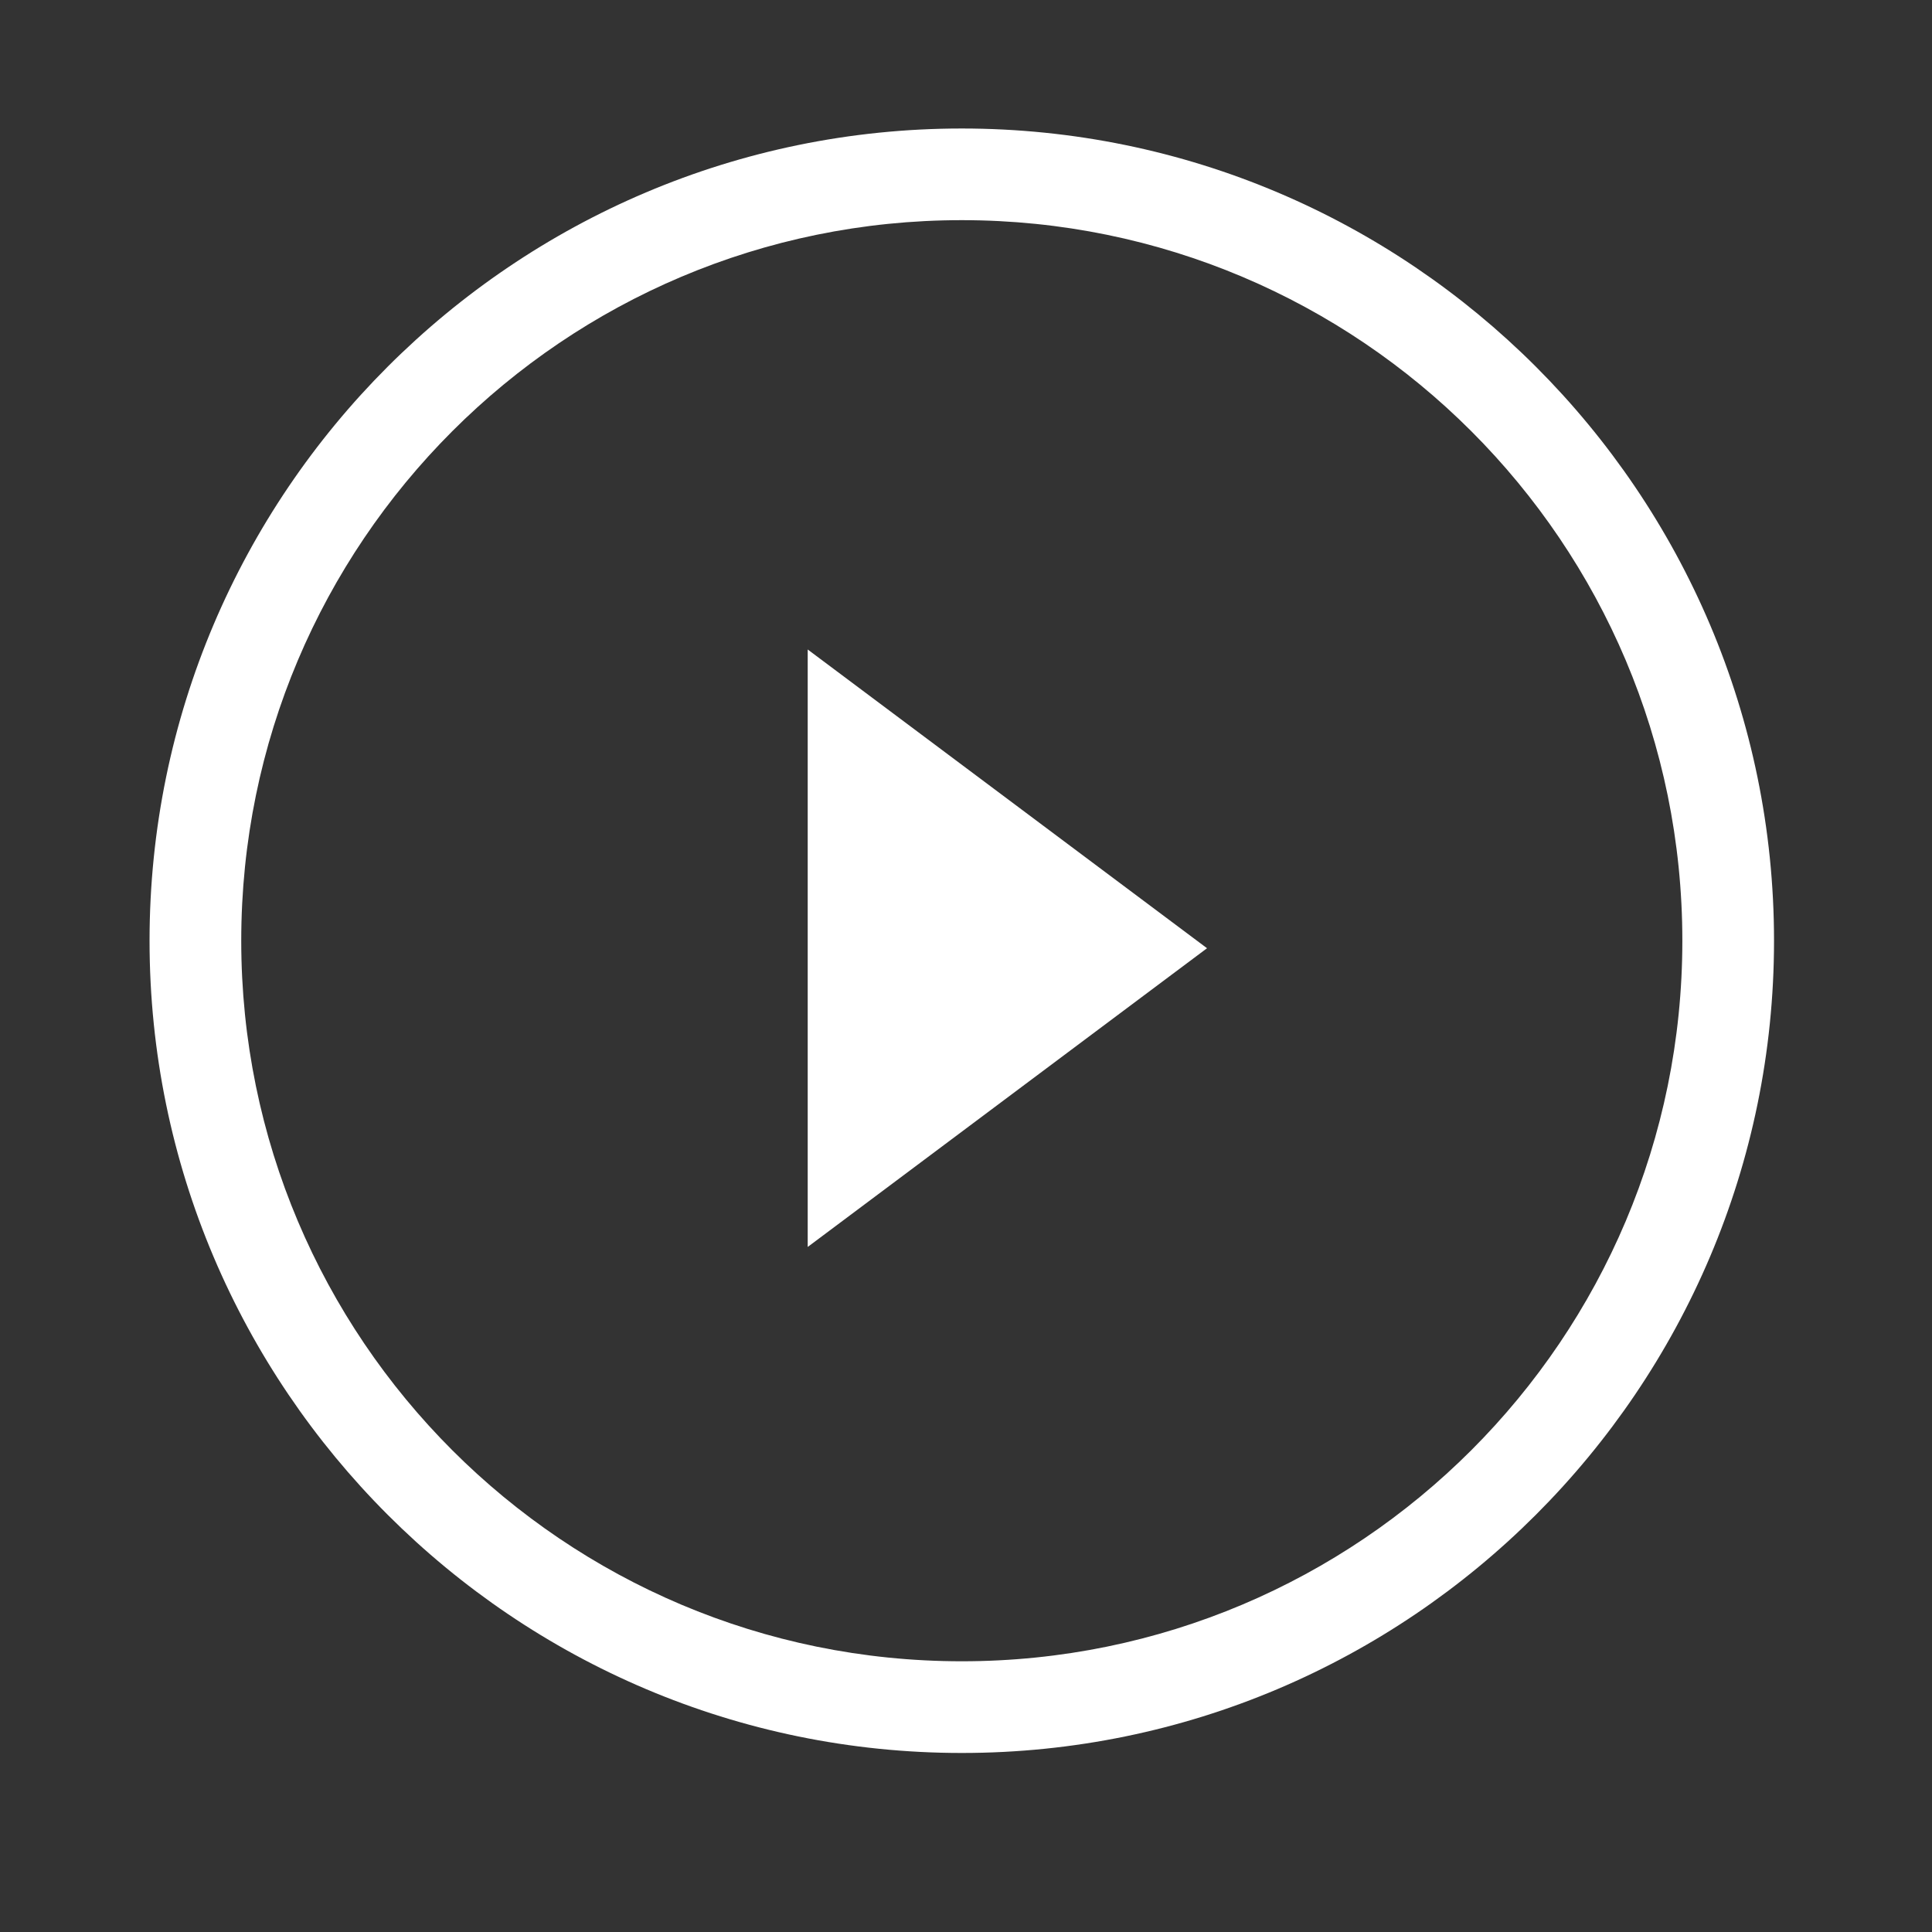 <?xml version="1.0" encoding="utf-8"?>
<!-- Generator: Adobe Illustrator 16.0.0, SVG Export Plug-In . SVG Version: 6.00 Build 0)  -->
<!DOCTYPE svg PUBLIC "-//W3C//DTD SVG 1.1//EN" "http://www.w3.org/Graphics/SVG/1.1/DTD/svg11.dtd">
<svg version="1.1" xmlns="http://www.w3.org/2000/svg" xmlns:xlink="http://www.w3.org/1999/xlink" x="0px" y="0px"
	 width="112.135px" height="112.135px" viewBox="0 0 112.135 112.135" enable-background="new 0 0 112.135 112.135"
	 xml:space="preserve">
<rect x="0" y="0" width="112.135" height="112.135" fill="#333333" stroke="none"/>
<g id="Layer_1">
	<g>
		<g>
			<path fill="#FFFFFF" d="M55.823,12.778c23.098,0,41.822,18.725,41.822,41.822S78.921,96.422,55.823,96.422
				S14.002,77.698,14.002,54.601S32.726,12.778,55.823,12.778 M55.823,7.458c-25.994,0-47.143,21.148-47.143,47.143
				s21.148,47.143,47.143,47.143s47.143-21.148,47.143-47.143S81.817,7.458,55.823,7.458L55.823,7.458z"/>
		</g>
		<polygon fill="#FFFFFF" points="46.88,72.374 46.88,37.697 70.057,55.036 		"/>
	</g>
	<g id="Layer_2">
	</g>
</g>
<g id="Layer_3">
</g>
</svg>
